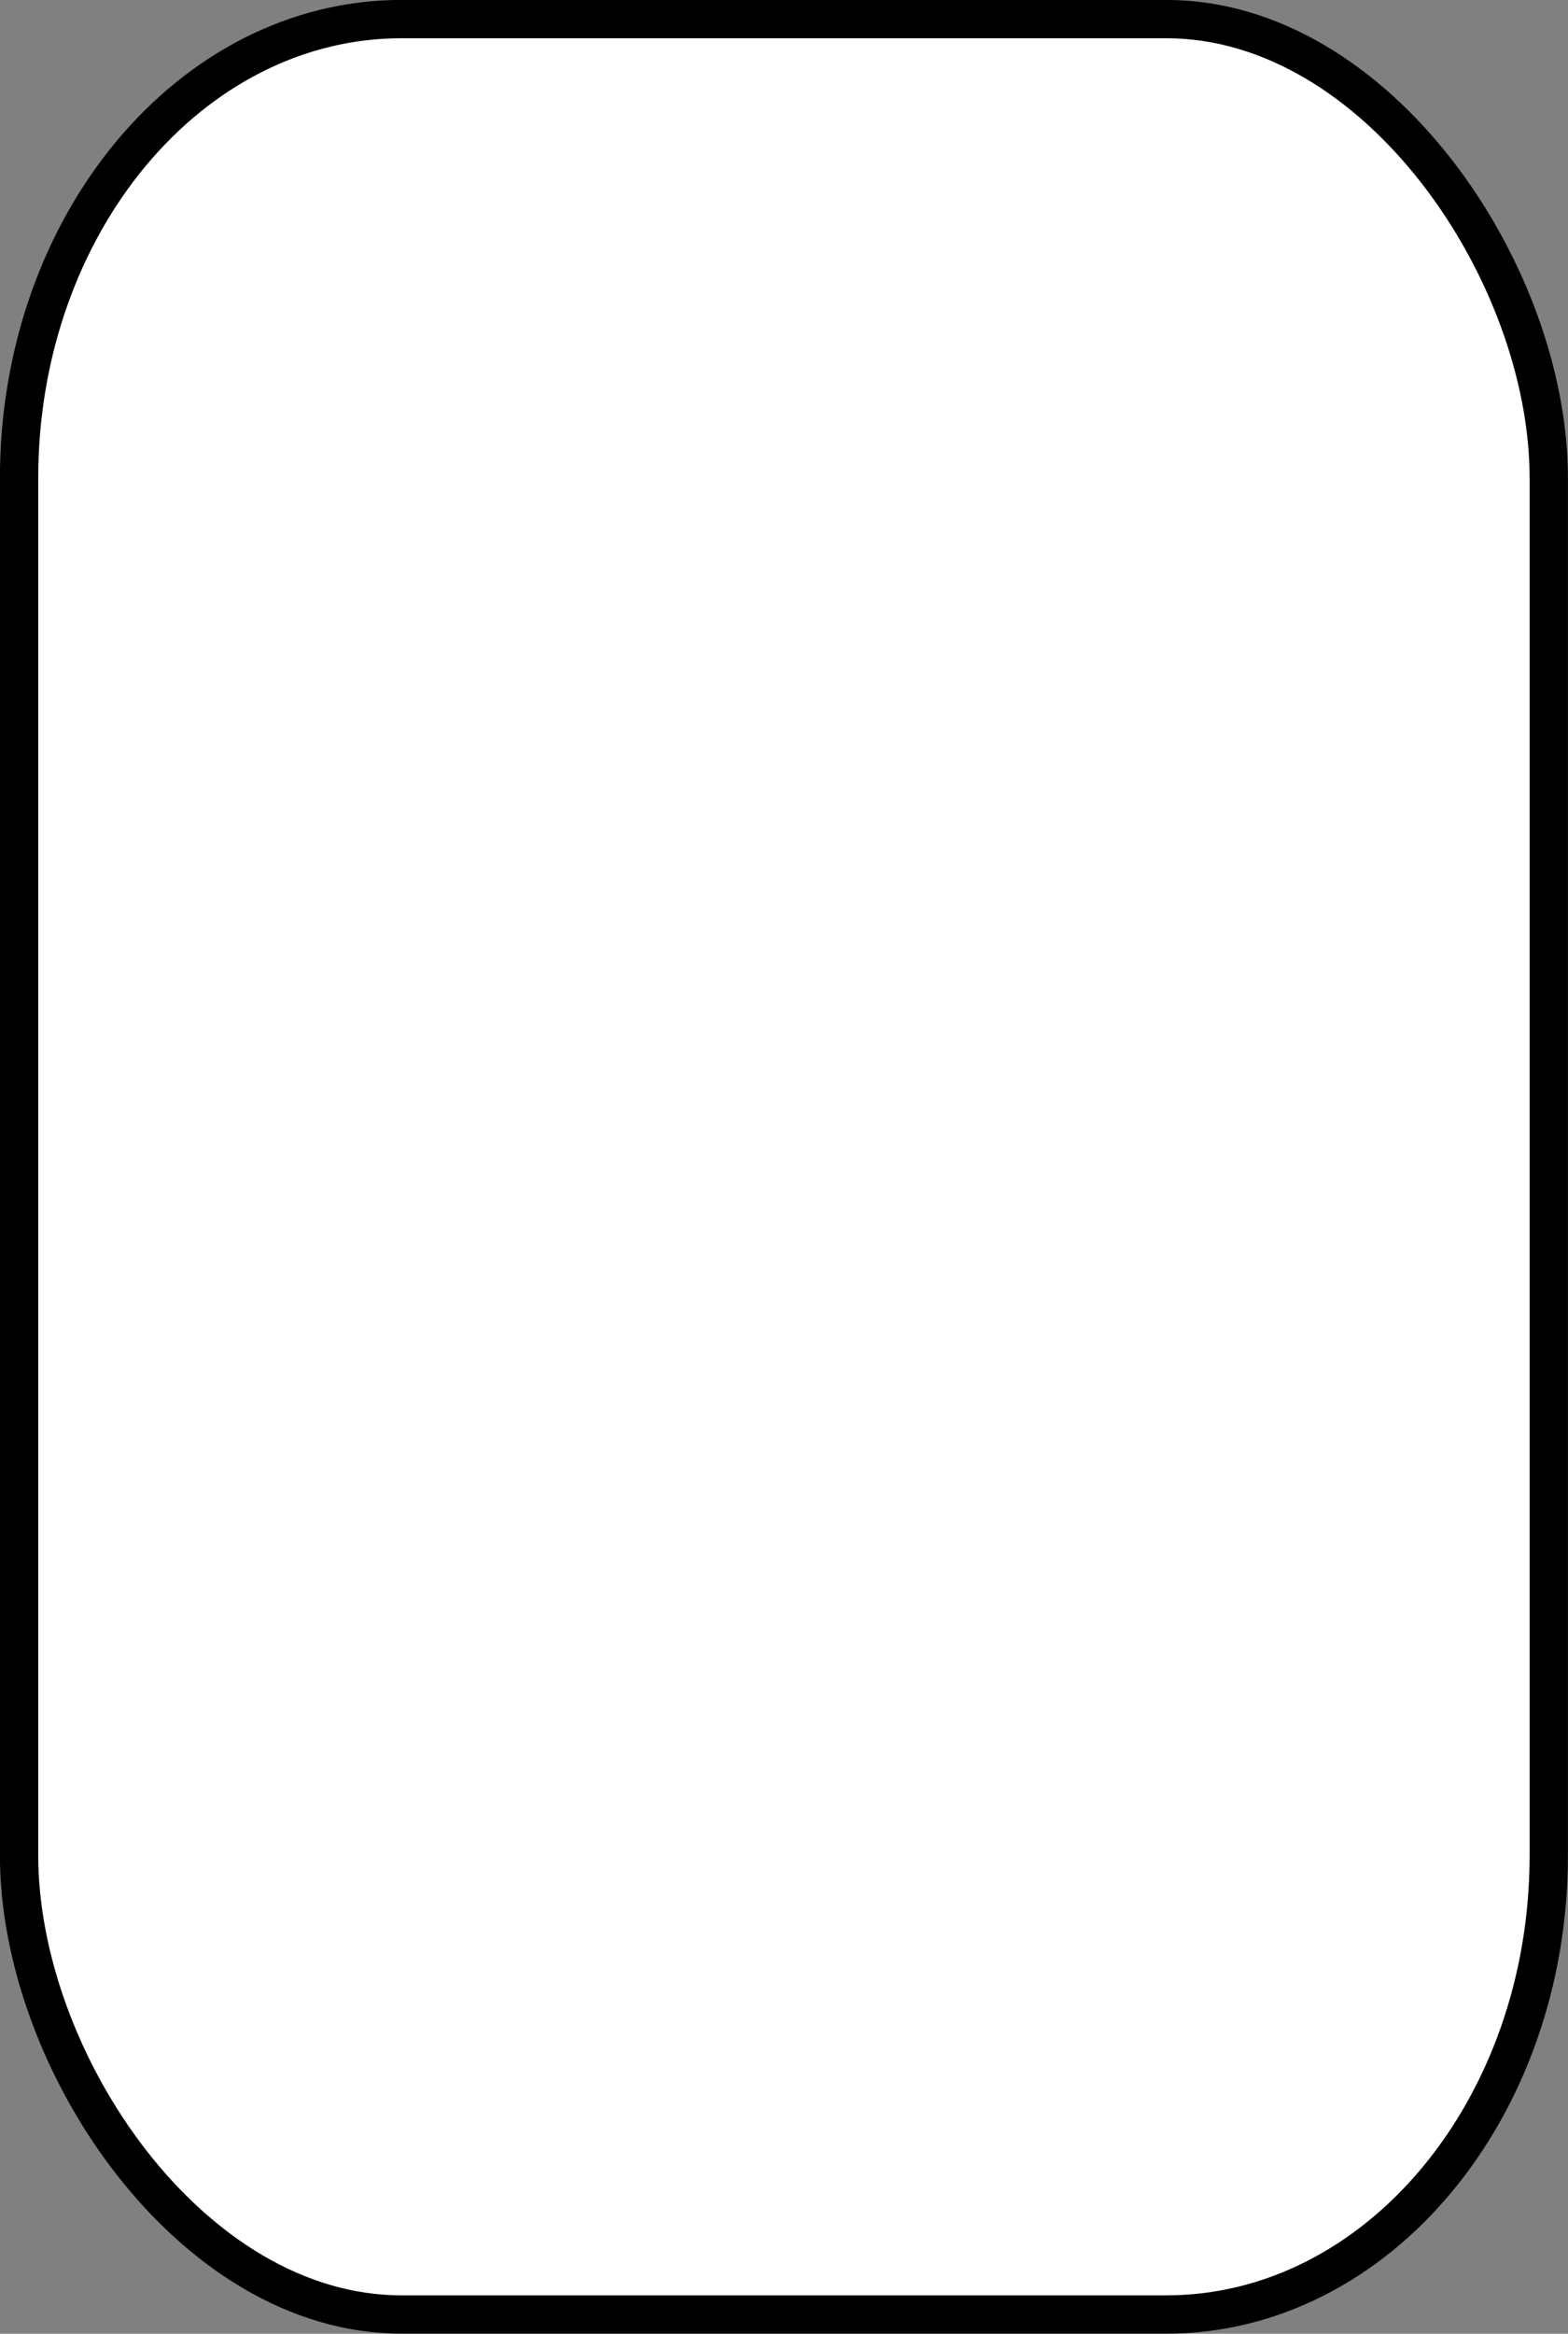 <?xml version="1.0" encoding="UTF-8" standalone="no"?>
<!-- Created with Inkscape (http://www.inkscape.org/) -->

<svg
   width="10.848mm"
   height="16.14mm"
   viewBox="0 0 10.848 16.14"
   version="1.1"
   id="card"
   xmlns="http://www.w3.org/2000/svg"
   xmlns:svg="http://www.w3.org/2000/svg">
  <rect x="0" y="0" width="10.848" height="16.14" fill="#808080" stroke="none"/>
  <defs
     id="defs6010" />
  <g
     id="layer1"
     transform="translate(-45.091,-149.566)">
    <rect
       style="fill:#ffffff;fill-opacity:1;stroke:#000000;stroke-width:0.265;stroke-linejoin:round;stroke-miterlimit:4;stroke-dasharray:none;stroke-opacity:1"
       id="rect3050-09-54-7"
       width="10.583"
       height="15.875"
       x="45.223"
       y="149.698"
       ry="3.175"
       rx="2.646" />
  </g>
</svg>
